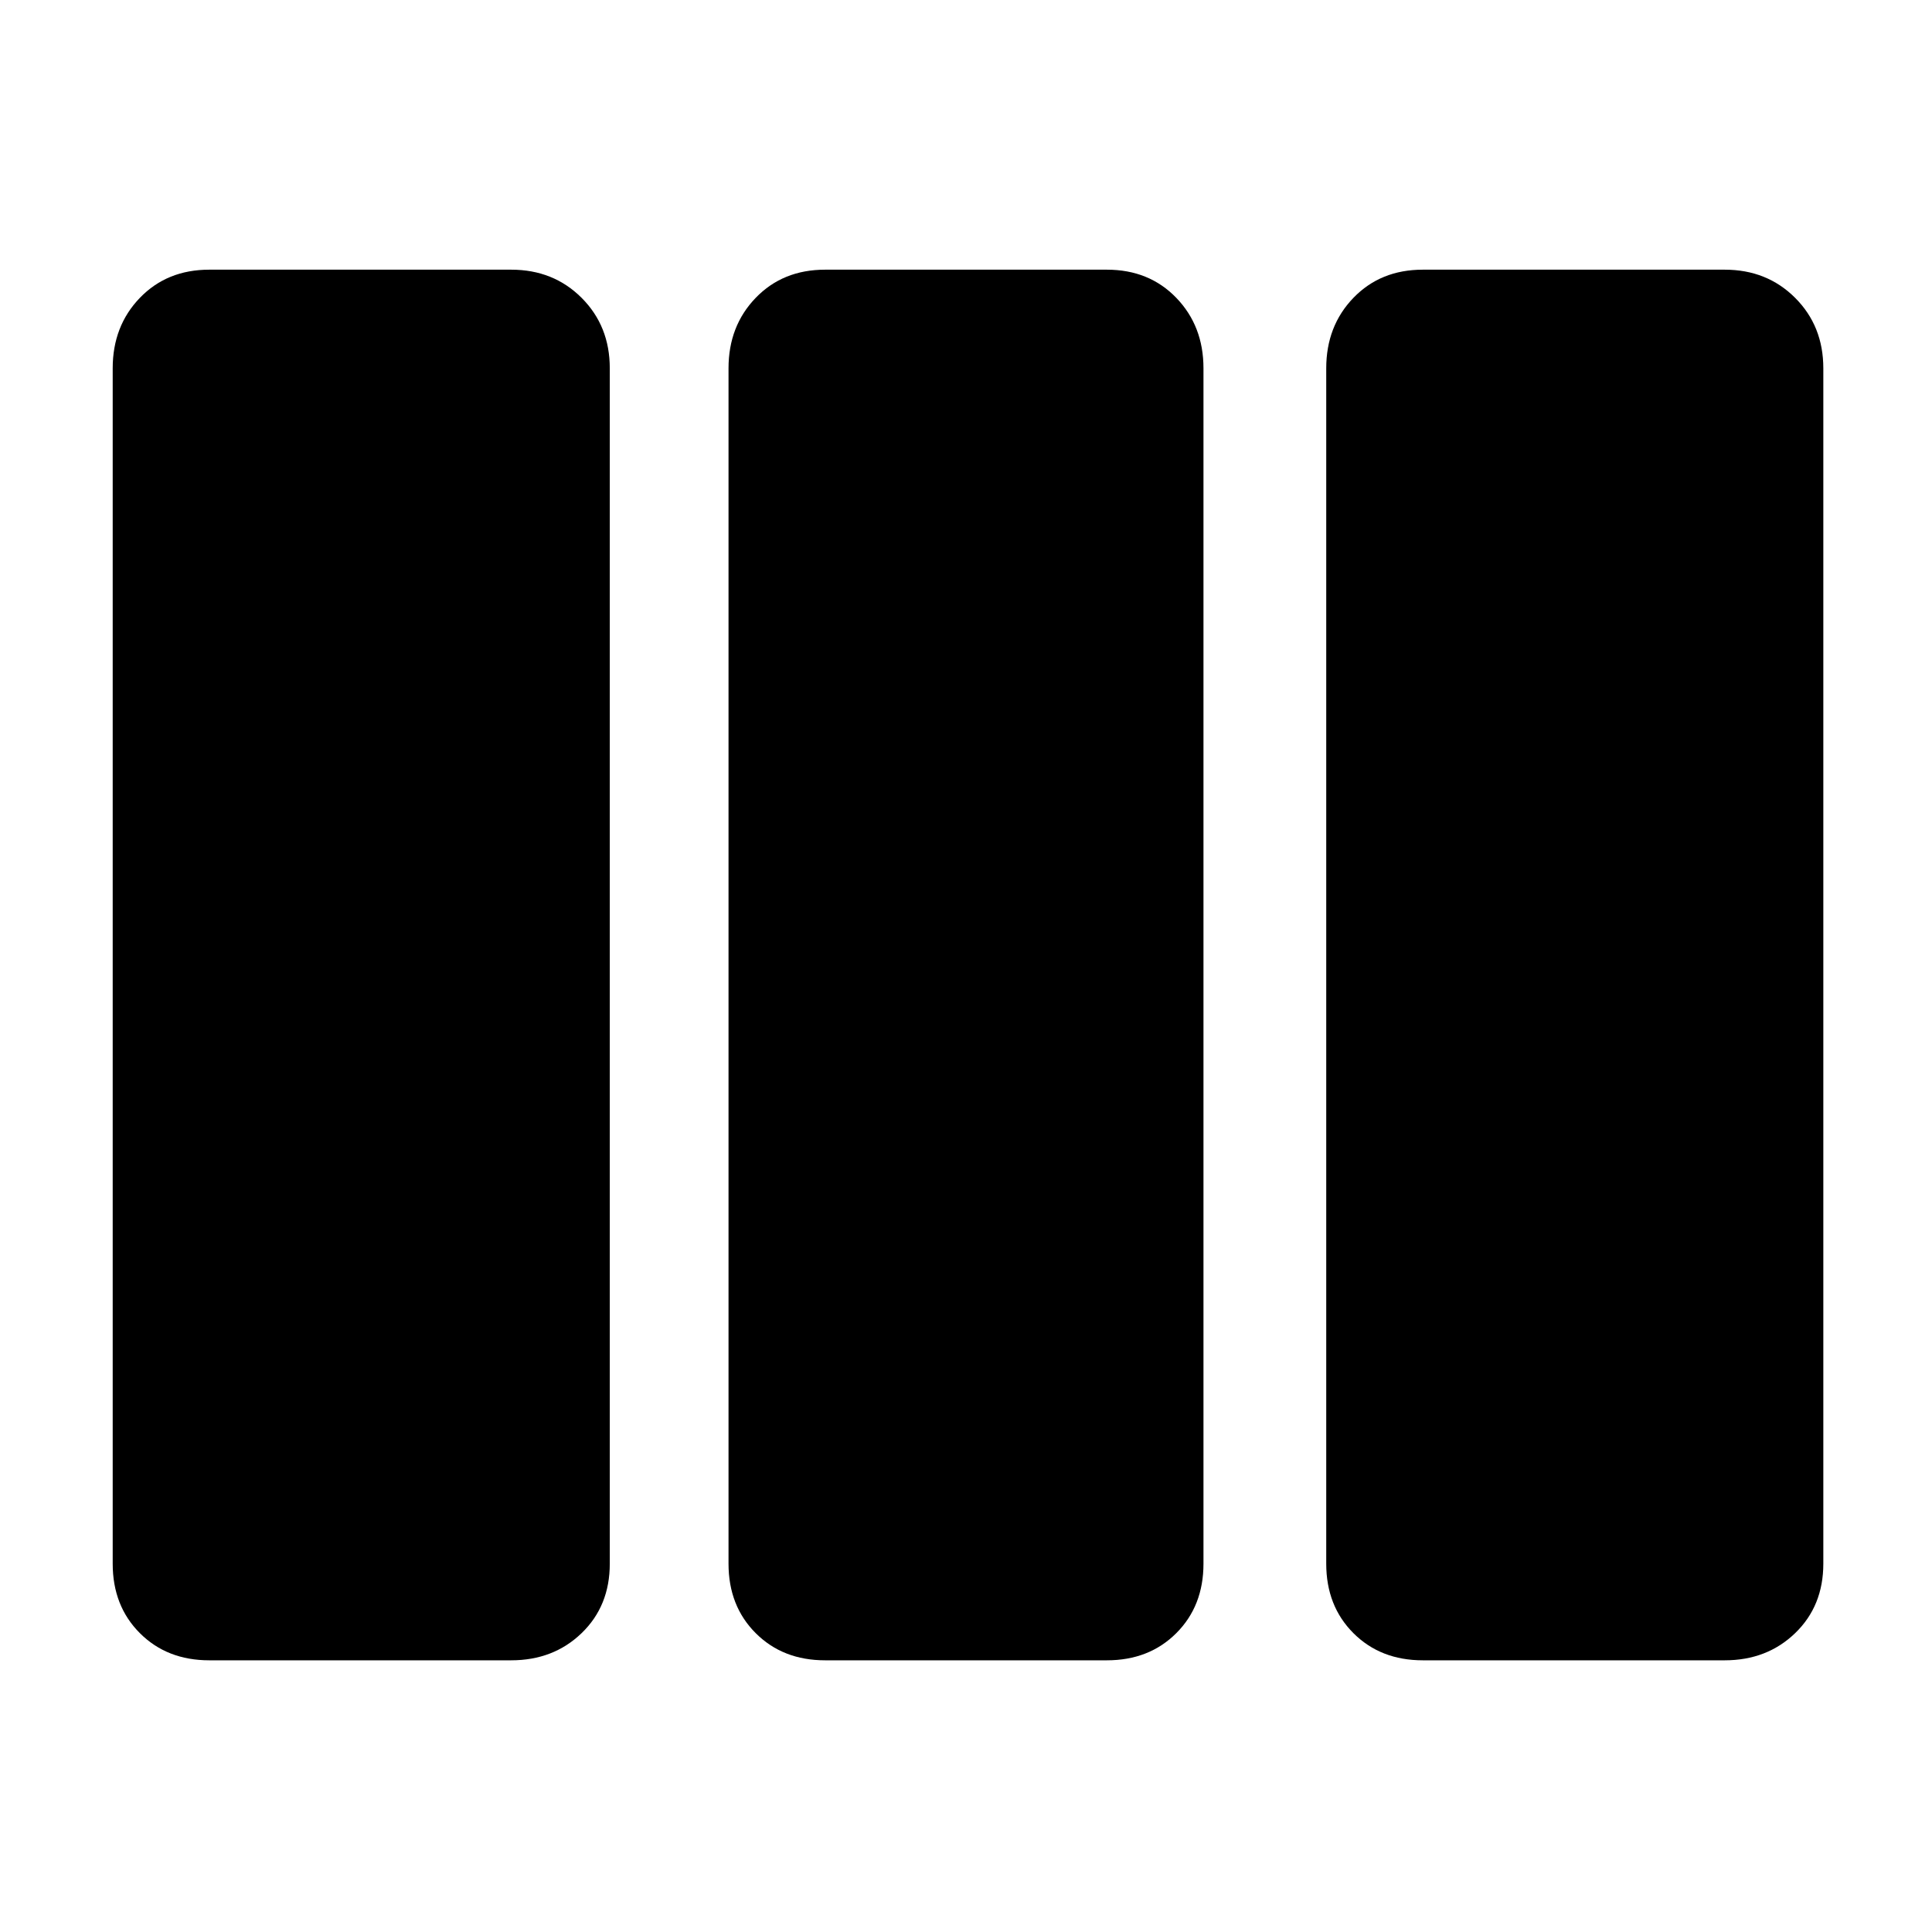 <svg xmlns="http://www.w3.org/2000/svg" width="48" height="48" viewBox="0 0 48 48"><path d="M5.2 41.25q-1.05 0-1.725-.675T2.8 38.85V9.15q0-1.05.675-1.75T5.2 6.7h7.5q1.05 0 1.75.7t.7 1.75v29.7q0 1.05-.7 1.725t-1.75.675Zm15.3 0q-1.05 0-1.725-.675T18.1 38.85V9.15q0-1.05.675-1.75t1.725-.7h7q1.05 0 1.725.7t.675 1.75v29.7q0 1.05-.675 1.725t-1.725.675Zm14.85 0q-1.05 0-1.725-.675t-.675-1.725V9.15q0-1.05.675-1.75t1.725-.7h7.5q1.05 0 1.75.7t.7 1.75v29.7q0 1.05-.7 1.725t-1.75.675Z"/></svg>